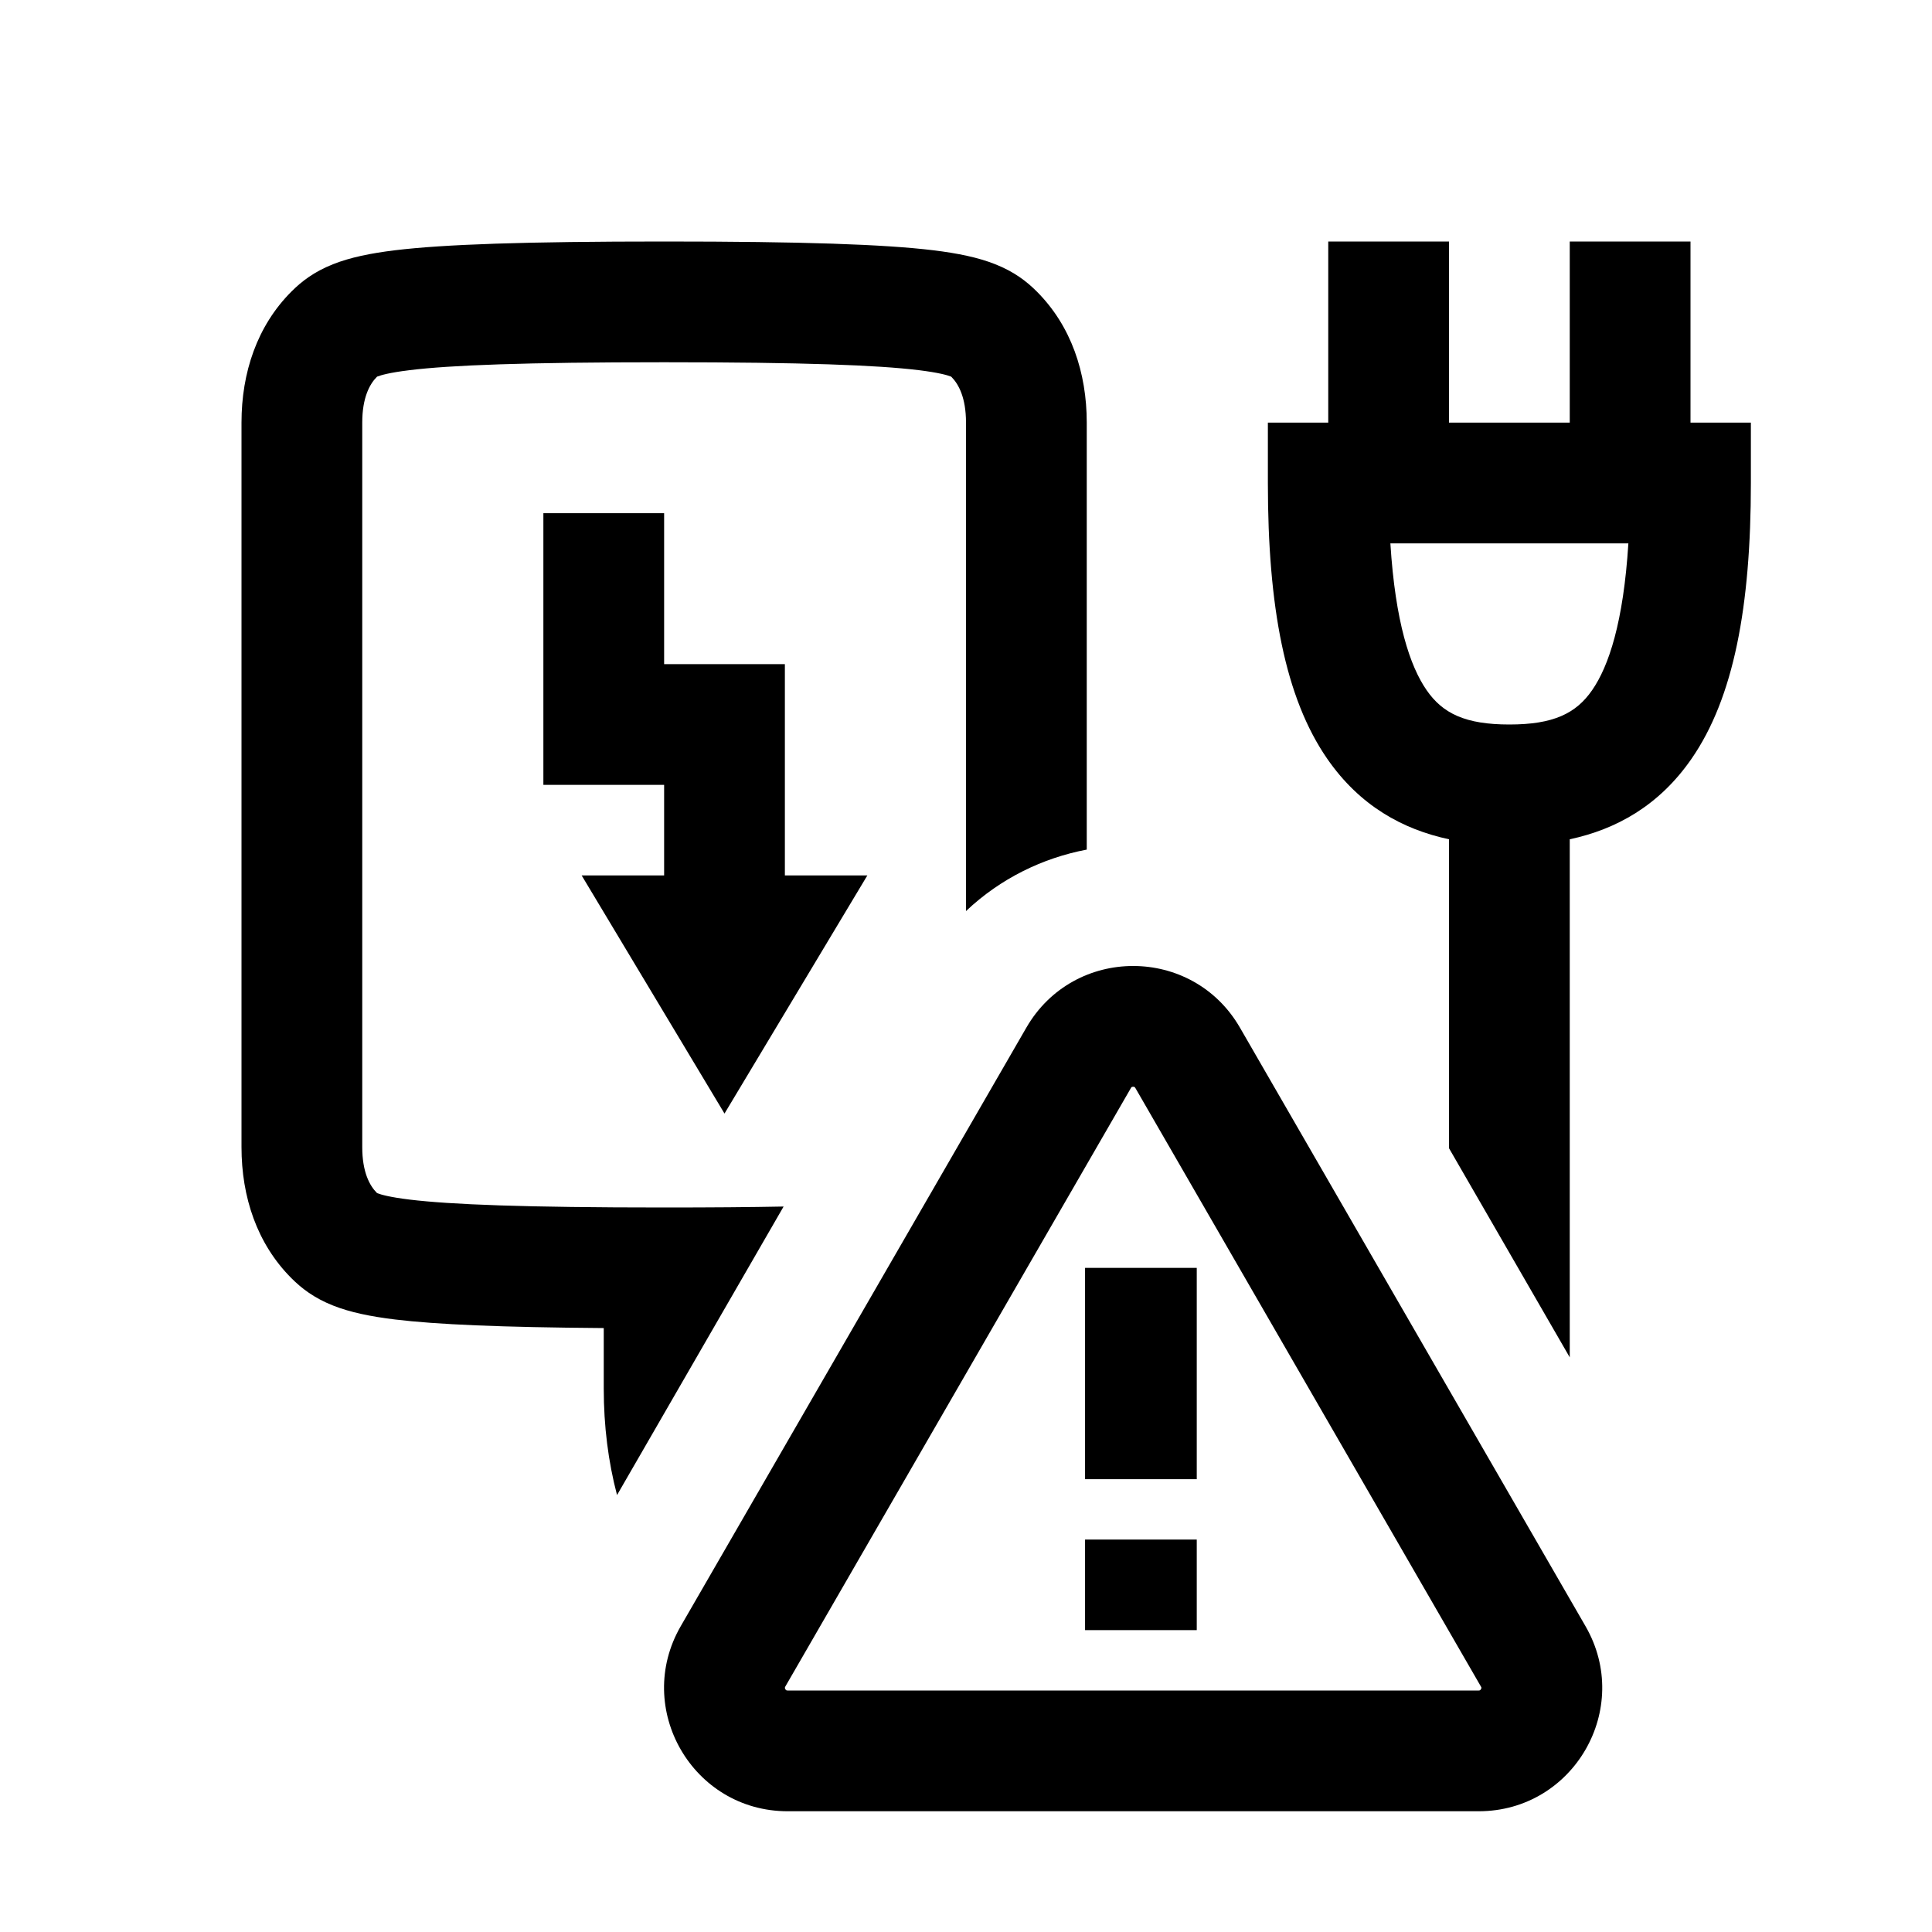 <svg width="48" height="48" viewBox="0 0 32 32" xmlns="http://www.w3.org/2000/svg"><path d="M6.544 4.145C7.358 4.047 8.695 4 11 4C13.305 4 14.643 4.047 15.456 4.145C15.865 4.195 16.201 4.264 16.483 4.376C16.802 4.502 17.009 4.665 17.172 4.828C17.743 5.399 18 6.174 18 7V14.072C17.269 14.211 16.571 14.55 16 15.09V7C16 6.586 15.877 6.361 15.758 6.242C15.756 6.24 15.754 6.238 15.754 6.238C15.754 6.238 15.751 6.237 15.747 6.236C15.695 6.215 15.552 6.172 15.215 6.131C14.537 6.048 13.315 6 11 6C8.685 6 7.462 6.048 6.785 6.131C6.448 6.172 6.305 6.215 6.253 6.236C6.249 6.237 6.246 6.238 6.246 6.238C6.246 6.238 6.244 6.24 6.242 6.242C6.123 6.361 6 6.586 6 7V19C6 19.414 6.123 19.639 6.242 19.758C6.244 19.76 6.246 19.762 6.246 19.762L6.247 19.762L6.253 19.764C6.305 19.785 6.448 19.828 6.785 19.869C7.462 19.951 8.685 20 11 20C11.775 20 12.428 19.995 12.979 19.984L10.22 24.763C10.074 24.209 10 23.618 10 23V21.997C8.294 21.984 7.232 21.938 6.544 21.855C6.135 21.805 5.799 21.736 5.517 21.624C5.198 21.498 4.991 21.335 4.828 21.172C4.257 20.601 4 19.826 4 19V7C4 6.174 4.257 5.399 4.828 4.828C4.991 4.665 5.198 4.502 5.517 4.376C5.799 4.264 6.135 4.195 6.544 4.145Z" fill="#000000" class="bmwfcol"/><path d="M26 22.482V13.901C26.764 13.738 27.477 13.348 28.016 12.569C28.716 11.558 29 10.047 29 8V7H28V4H26V7H24V4H22V7H21V8C21 10.047 21.284 11.558 21.984 12.569C22.523 13.348 23.236 13.738 24 13.901V19.018L26 22.482ZM26.971 9C26.889 10.307 26.646 11.034 26.371 11.431C26.104 11.818 25.728 12 25 12C24.272 12 23.896 11.818 23.629 11.431C23.354 11.034 23.111 10.307 23.029 9H26.971Z" fill="#000000" class="bmwfcol"/><path d="M9 8.5V13H11V14.5H9.634L12 18.444L14.366 14.5H13V11H11V8.5H9Z" fill="#000000" class="bmwfcol"/><path d="M17.972 21V24.5H19.822V21H17.972Z" fill="#000000" class="bmwfcol"/><path d="M17.972 25.5V27H19.822V25.5H17.972Z" fill="#000000" class="bmwfcol"/><path d="M16.999 17.022C17.785 15.659 19.752 15.659 20.538 17.022L26.261 26.935C27.048 28.297 26.065 30 24.492 30H13.045C11.472 30 10.489 28.297 11.275 26.935L16.999 17.022ZM18.74 18.008C18.74 18.008 18.735 18.013 18.731 18.022L13.007 27.935C13.003 27.943 13.001 27.95 13.001 27.95L13 27.953L13 27.955C13 27.959 13.002 27.968 13.007 27.978C13.013 27.988 13.02 27.994 13.024 27.996L13.026 27.997L13.029 27.998C13.029 27.998 13.036 28 13.045 28H24.492C24.501 28 24.508 27.998 24.508 27.998L24.511 27.997L24.513 27.996C24.517 27.994 24.523 27.988 24.529 27.978C24.535 27.968 24.537 27.959 24.537 27.955L24.537 27.953L24.536 27.95C24.536 27.95 24.534 27.943 24.529 27.935L18.806 18.022C18.801 18.013 18.796 18.008 18.796 18.008L18.794 18.006L18.792 18.005C18.788 18.003 18.78 18 18.768 18C18.757 18 18.748 18.003 18.745 18.005L18.743 18.007L18.74 18.008Z" fill="#000000" class="bmwfcol"/><title>wallbox_warning_rg_48</title></svg>